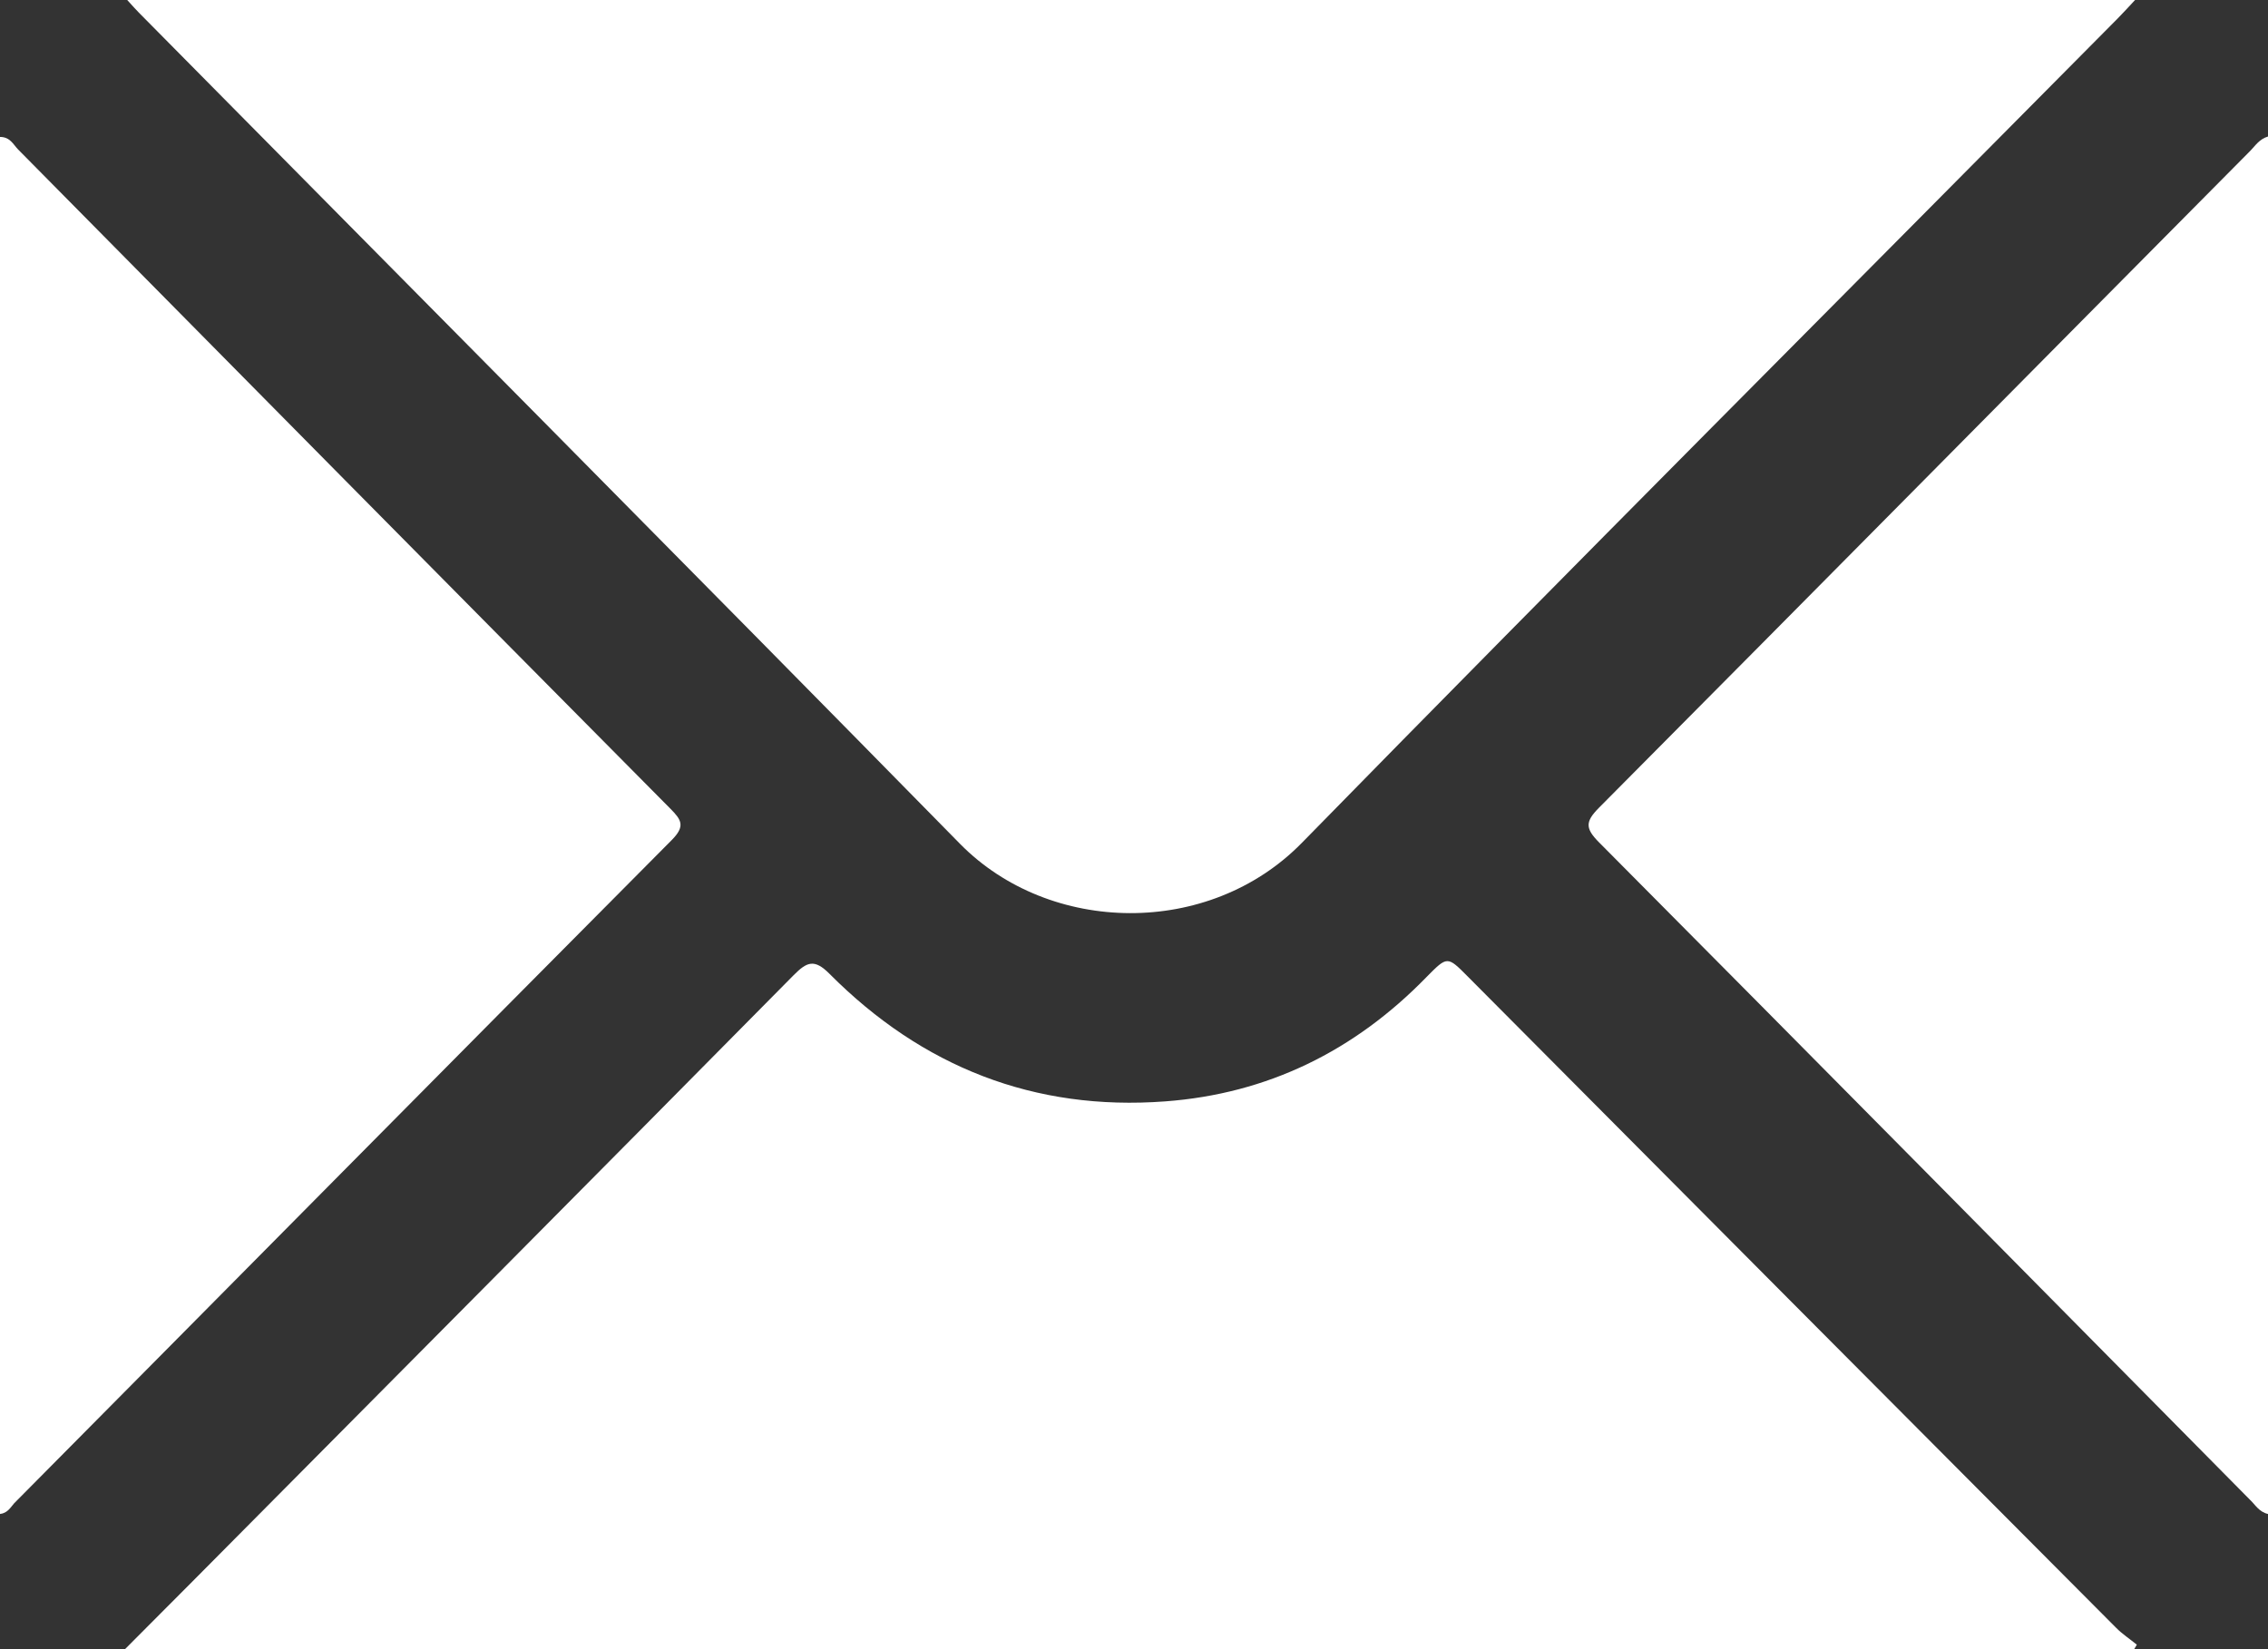 <svg width="44" height="32" viewBox="0 0 44 32" fill="none" xmlns="http://www.w3.org/2000/svg">
<rect x="0" y="0" width="44" height="32" fill="#333333" stroke="none"/>
<path d="M41.421 0C41.284 0.147 41.19 0.251 41.087 0.355C35.808 5.687 30.504 10.993 25.252 16.359C23.452 18.194 20.368 18.142 18.628 16.377C13.333 10.984 8.003 5.618 2.691 0.242C2.631 0.182 2.579 0.121 2.468 0C15.466 0 28.405 0 41.421 0Z" fill="white"/>
<path d="M2.425 32C2.896 31.524 3.316 31.108 3.727 30.693C7.617 26.772 11.516 22.851 15.398 18.921C15.655 18.662 15.8 18.601 16.092 18.895C17.891 20.704 20.068 21.561 22.604 21.371C24.592 21.224 26.28 20.393 27.677 18.956C28.079 18.549 28.079 18.549 28.474 18.947C32.664 23.163 36.854 27.369 41.052 31.584C41.172 31.706 41.318 31.801 41.455 31.913C41.438 31.939 41.421 31.974 41.404 32C28.431 32 15.475 32 2.425 32Z" fill="white"/>
<path d="M0 29.377C0 20.471 0 11.564 0 2.657C0.197 2.657 0.257 2.804 0.351 2.9C4.567 7.167 8.783 11.434 13.007 15.693C13.221 15.909 13.299 16.03 13.033 16.299C8.774 20.583 4.533 24.876 0.274 29.17C0.206 29.248 0.146 29.36 0 29.377Z" fill="white"/>
<path d="M44 2.649C44 11.564 44 20.462 44 29.377C43.82 29.334 43.752 29.195 43.649 29.1C39.441 24.842 35.234 20.583 31.019 16.342C30.753 16.073 30.753 15.944 31.019 15.675C35.234 11.434 39.441 7.175 43.657 2.926C43.752 2.83 43.829 2.7 44 2.649Z" fill="white"/>
</svg>
